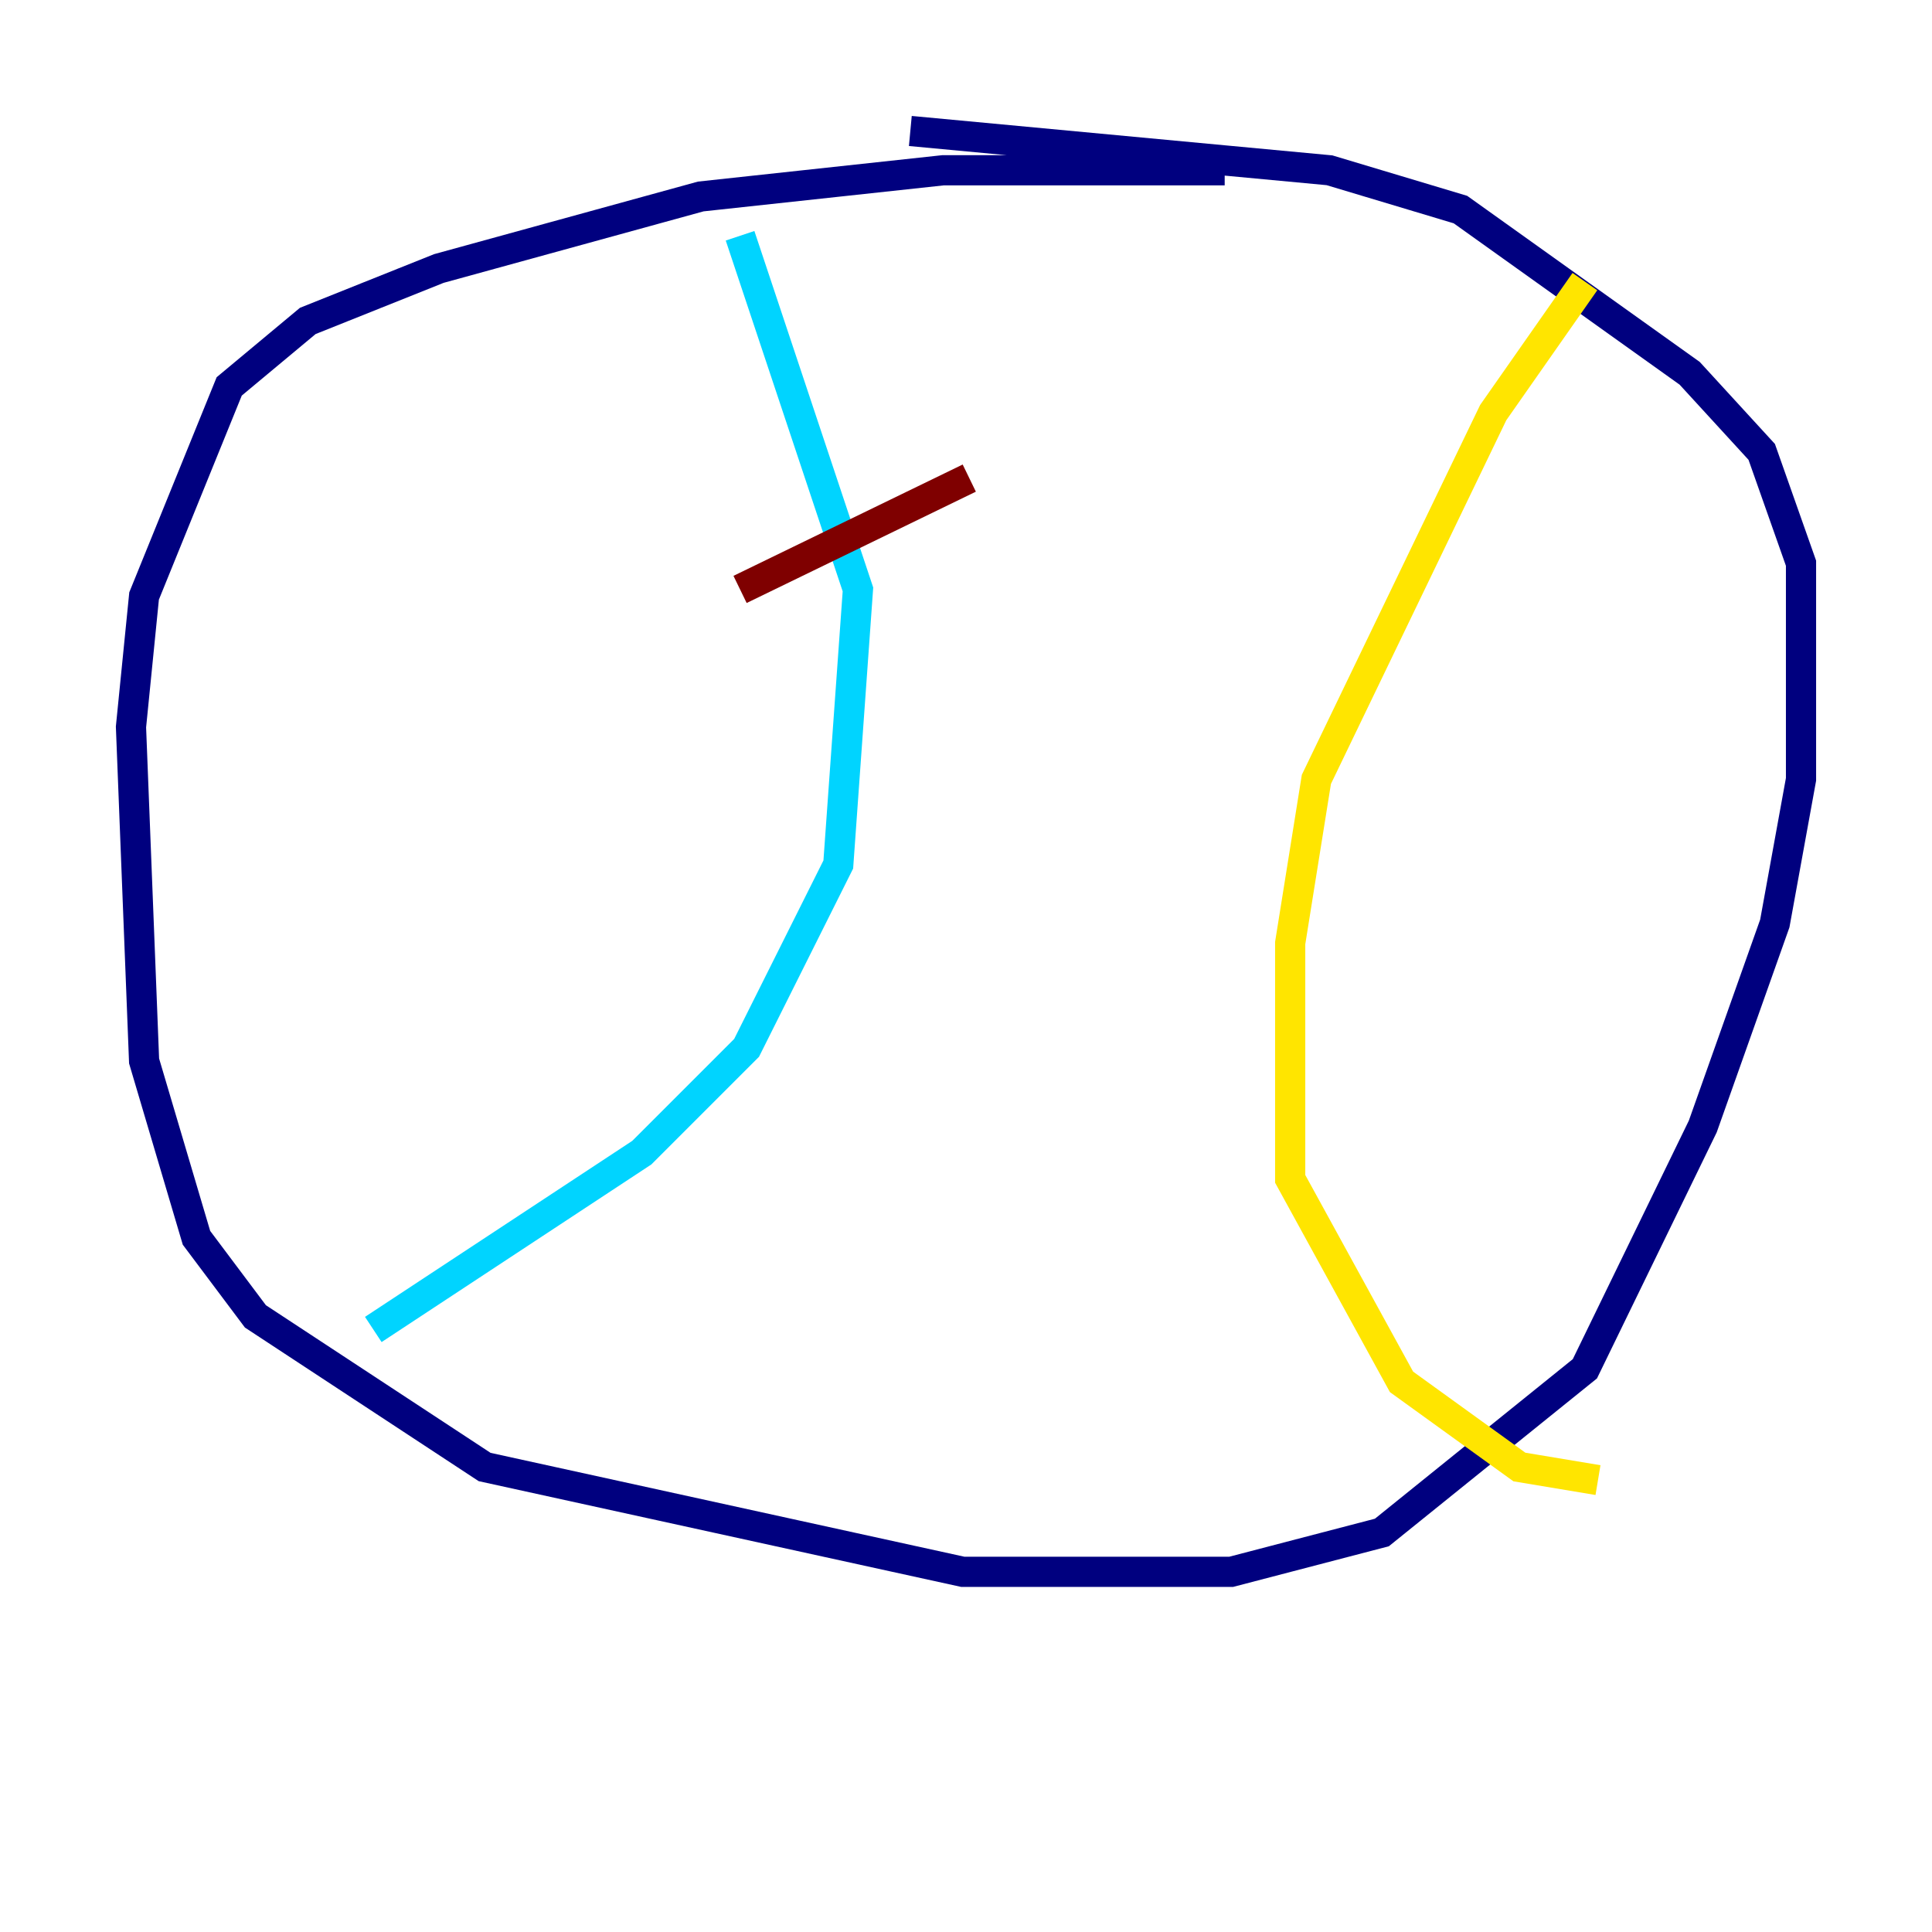 <?xml version="1.0" encoding="utf-8" ?>
<svg baseProfile="tiny" height="128" version="1.2" viewBox="0,0,128,128" width="128" xmlns="http://www.w3.org/2000/svg" xmlns:ev="http://www.w3.org/2001/xml-events" xmlns:xlink="http://www.w3.org/1999/xlink"><defs /><polyline fill="none" points="81.139,11.281 62.481,11.281 46.427,13.017 29.071,17.79 20.393,21.261 15.186,25.6 9.546,39.485 8.678,48.163 9.546,70.291 13.017,82.007 16.922,87.214 32.108,97.193 63.783,104.136 81.573,104.136 91.552,101.532 105.003,90.685 112.814,74.63 117.586,61.18 119.322,51.634 119.322,37.315 116.719,29.939 111.946,24.732 96.759,13.885 88.081,11.281 60.312,8.678" stroke="#00007f" stroke-width="2" /><polyline fill="none" points="49.031,15.62 56.841,39.051 55.539,57.275 49.464,69.424 42.522,76.366 24.732,88.081" stroke="#00d4ff" stroke-width="2" /><polyline fill="none" points="105.003,18.658 98.929,27.336 87.214,51.634 85.478,62.481 85.478,78.102 92.854,91.552 100.664,97.193 105.871,98.061" stroke="#ffe500" stroke-width="2" /><polyline fill="none" points="64.217,31.675 49.031,39.051" stroke="#7f0000" stroke-width="2" /></svg>